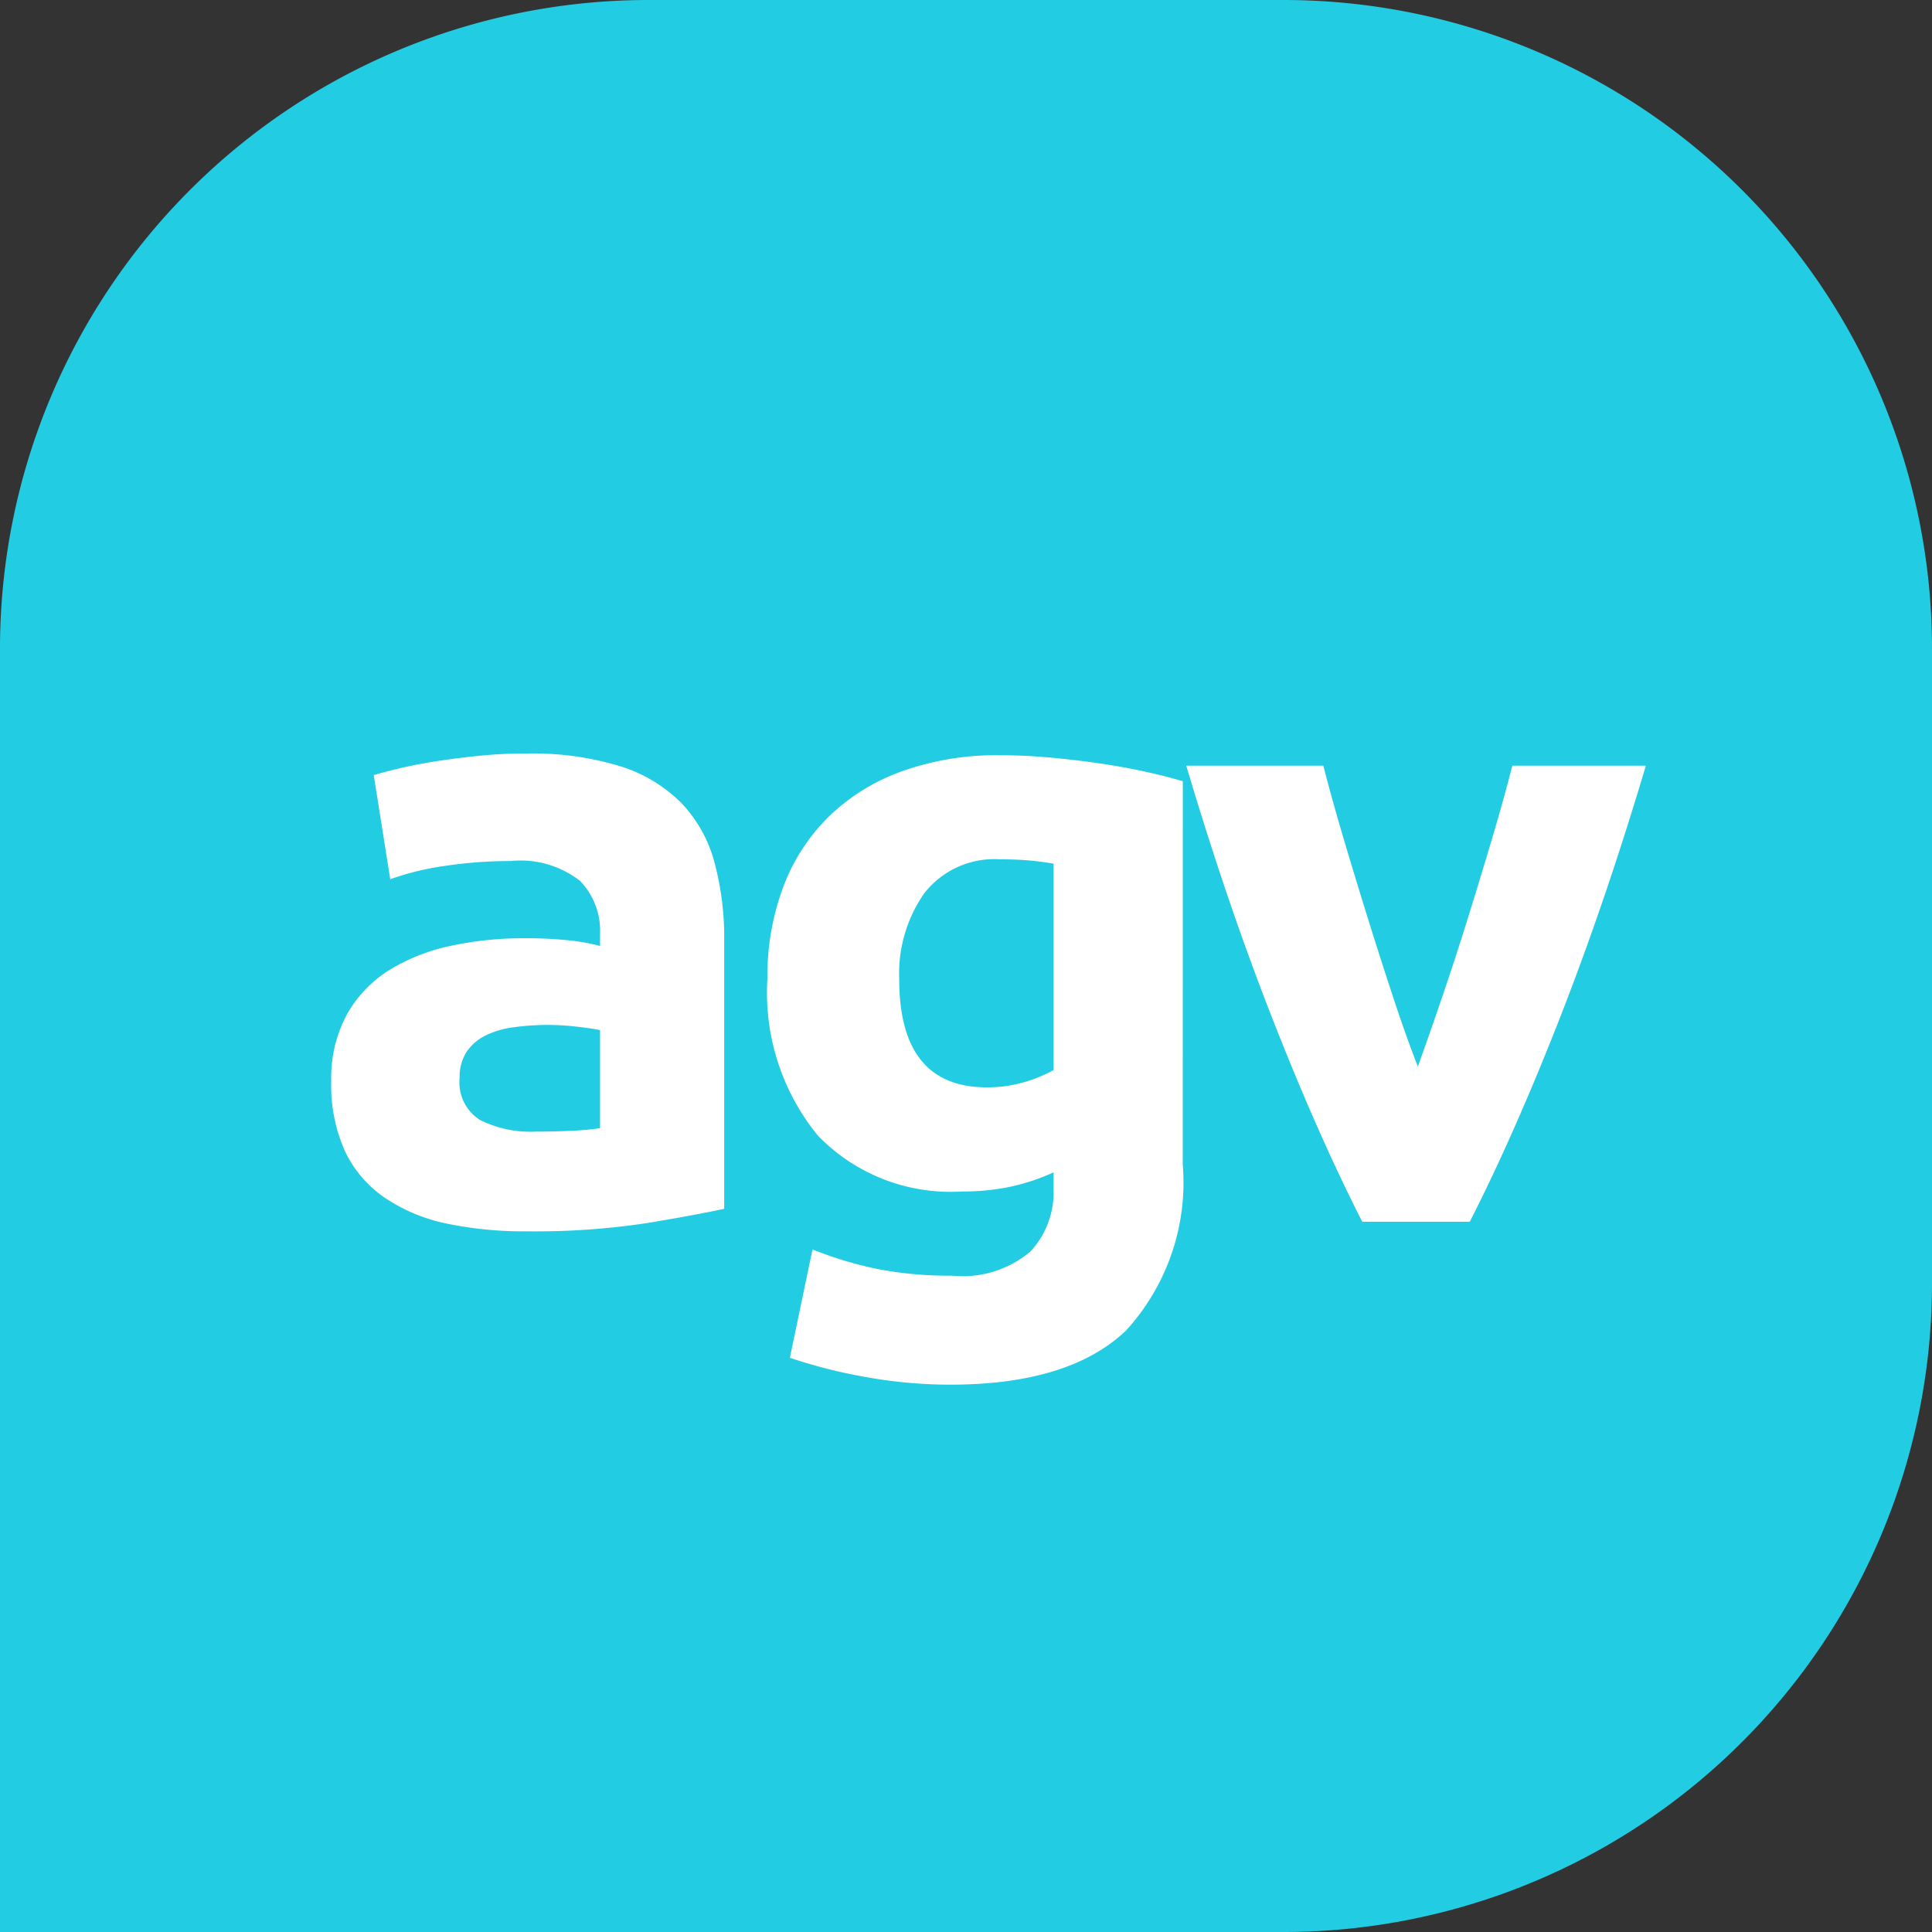 <svg xmlns="http://www.w3.org/2000/svg" width="60" height="60" viewBox="0 0 60 60"><rect x="0" y="0" width="60" height="60" fill="#333333" stroke="none"/><defs><style>.a{fill:#22cce3;}.b{fill:#fff;}</style></defs><g transform="translate(-968.45 -384.82)"><path class="a" d="M877.981,377.987H858.15a20.144,20.144,0,0,0-20.085,20.084v39.916h39.916A20.144,20.144,0,0,0,898.065,417.9V398.071A20.143,20.143,0,0,0,877.981,377.987Z" transform="translate(130.385 6.833)"/><path class="b" d="M-8.555.941q.592,0,1.131-.027A7.869,7.869,0,0,0-6.562.833V-2.21q-.242-.054-.727-.108a8.1,8.1,0,0,0-.889-.054A7.953,7.953,0,0,0-9.241-2.3a2.779,2.779,0,0,0-.875.256,1.5,1.5,0,0,0-.592.512,1.426,1.426,0,0,0-.215.808A1.376,1.376,0,0,0-10.292.578,3.5,3.5,0,0,0-8.555.941ZM-8.878-10.8a9.292,9.292,0,0,1,2.962.4,4.6,4.6,0,0,1,1.9,1.158,4.256,4.256,0,0,1,1.01,1.831,9.032,9.032,0,0,1,.3,2.4V3.338q-.862.189-2.4.444a23.03,23.03,0,0,1-3.716.256A11.782,11.782,0,0,1-11.315,3.8,5.406,5.406,0,0,1-13.24,3a3.635,3.635,0,0,1-1.239-1.441A4.973,4.973,0,0,1-14.91-.621a4.134,4.134,0,0,1,.5-2.1,3.834,3.834,0,0,1,1.333-1.373,6.024,6.024,0,0,1,1.912-.741,10.726,10.726,0,0,1,2.235-.229A12.69,12.69,0,0,1-7.545-5a6.173,6.173,0,0,1,.983.175V-5.2a2.22,2.22,0,0,0-.619-1.643,3,3,0,0,0-2.154-.619,13.718,13.718,0,0,0-2.02.148,8.665,8.665,0,0,0-1.723.417l-.512-3.232q.35-.108.875-.229t1.144-.215q.619-.094,1.306-.162T-8.878-10.8Zm11.607,7q0,3.366,2.72,3.366A4.012,4.012,0,0,0,6.607-.594a4.4,4.4,0,0,0,.916-.377V-7.38q-.3-.054-.7-.094t-.943-.04a2.762,2.762,0,0,0-2.37,1.05A4.348,4.348,0,0,0,2.729-3.8Zm8.806,5.763A6.822,6.822,0,0,1,9.771,7.121Q8.007,8.8,4.318,8.8a14.8,14.8,0,0,1-2.585-.229,16.109,16.109,0,0,1-2.4-.606L.036,4.6A11.76,11.76,0,0,0,2.015,5.2a11.645,11.645,0,0,0,2.356.215,3.259,3.259,0,0,0,2.437-.754,2.706,2.706,0,0,0,.714-1.939V2.207a6.459,6.459,0,0,1-1.333.444A7.089,7.089,0,0,1,4.695,2.8,5.736,5.736,0,0,1,.2,1.062,7.015,7.015,0,0,1-1.365-3.8,7.962,7.962,0,0,1-.88-6.639,6.045,6.045,0,0,1,.534-8.834,6.311,6.311,0,0,1,2.81-10.248a8.725,8.725,0,0,1,3.043-.5q.727,0,1.495.067t1.522.175q.754.108,1.441.256t1.225.31Zm5.574,1.777q-1.373-2.693-2.787-6.3t-2.679-7.863H15.9q.269,1.05.633,2.276t.754,2.477q.39,1.252.781,2.437t.767,2.154q.35-.969.754-2.154t.794-2.437q.39-1.252.754-2.477t.633-2.276h4.147Q24.649-6.168,23.235-2.56t-2.787,6.3Z" transform="translate(993.647 419.022)"/></g></svg>